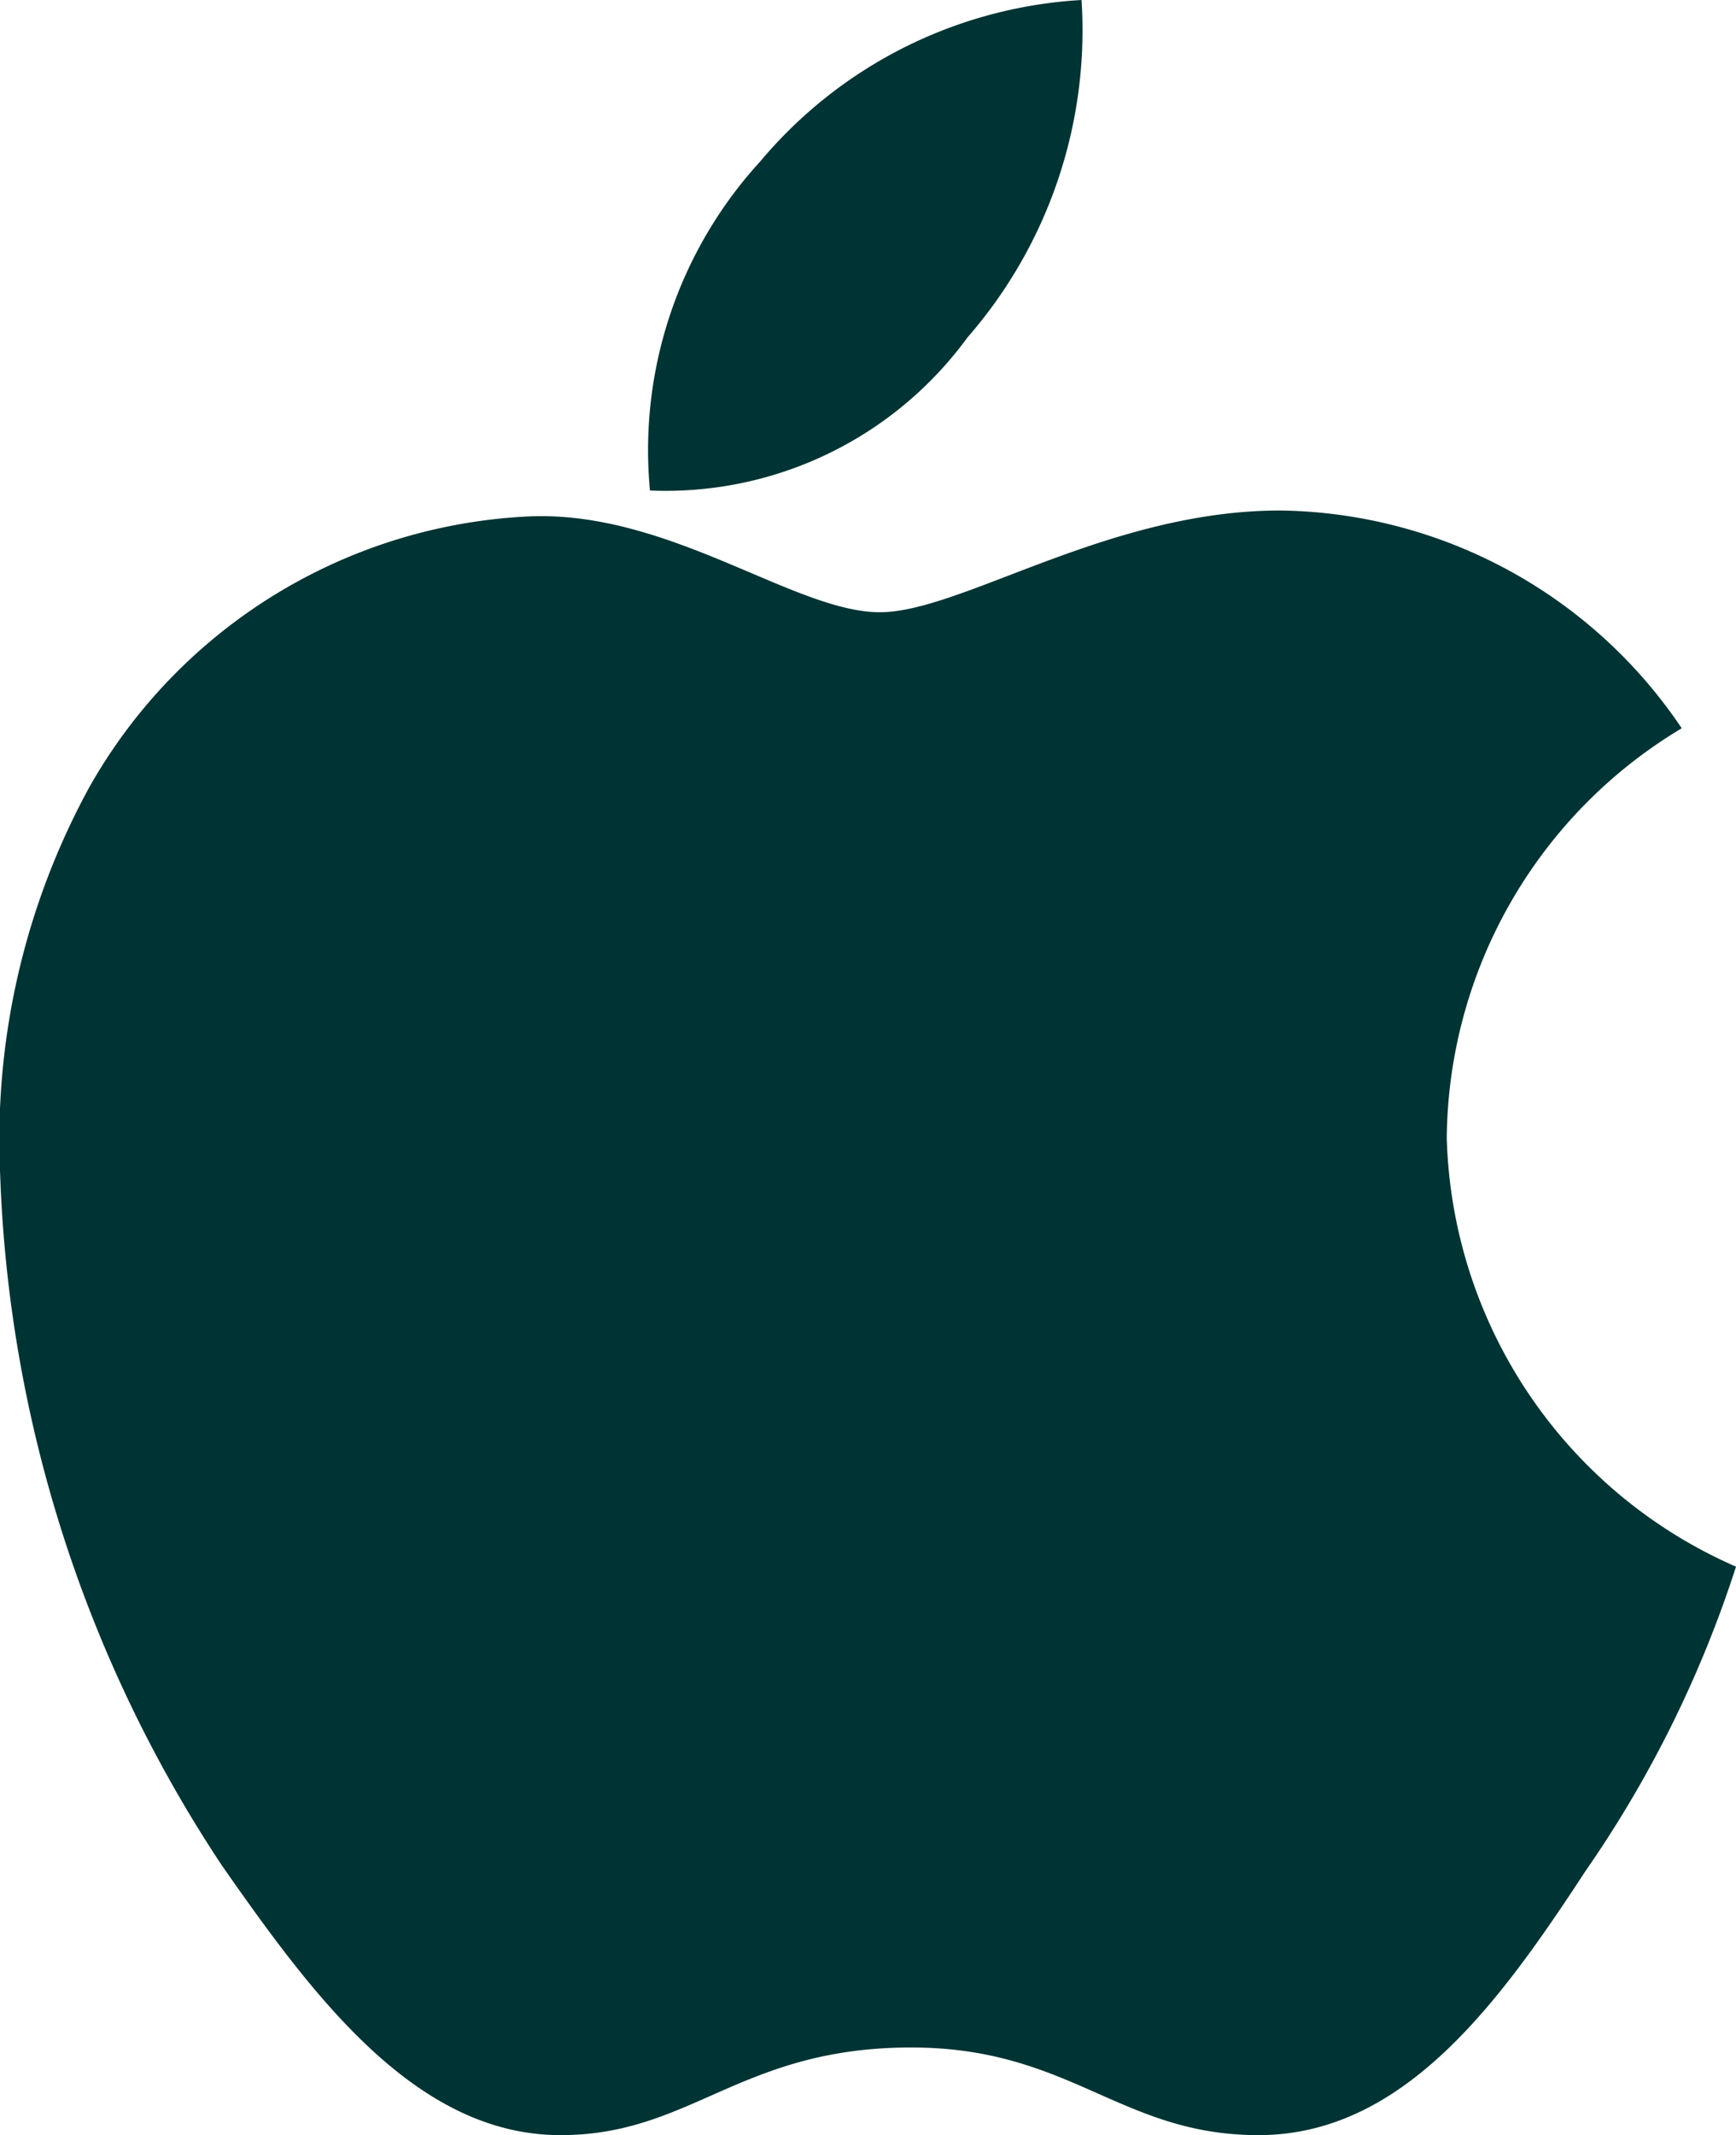 <svg xmlns="http://www.w3.org/2000/svg" width="16.151" height="19.854" viewBox="0 0 16.151 19.854"><defs><style>.a{fill:#033;}</style></defs><g transform="translate(-23 -199.477)"><path class="a" d="M15.646,2.025a4.485,4.485,0,0,0-2.186,3.81,4.484,4.484,0,0,0,2.691,3.986,10.716,10.716,0,0,1-1.4,2.83c-.8,1.223-1.692,2.456-3.043,2.456-1.285,0-1.747-.815-3.23-.815-1.593,0-2.044.815-3.263.815-1.351,0-2.307-1.3-3.153-2.511A12.393,12.393,0,0,1,0,6.132,6.826,6.826,0,0,1,.836,2.564,4.964,4.964,0,0,1,4.945.054c1.3-.044,2.45.892,3.241.892C8.944.946,10.307,0,11.911,0A4.571,4.571,0,0,1,15.646,2.025Z" transform="translate(23 204.224)"/><path class="a" d="M.047,4.561A3.974,3.974,0,0,1,1.074,1.5,4.214,4.214,0,0,1,4.062,0,4.345,4.345,0,0,1,3,3.139,3.473,3.473,0,0,1,.047,4.561Z" transform="translate(29 199.477)"/></g></svg>